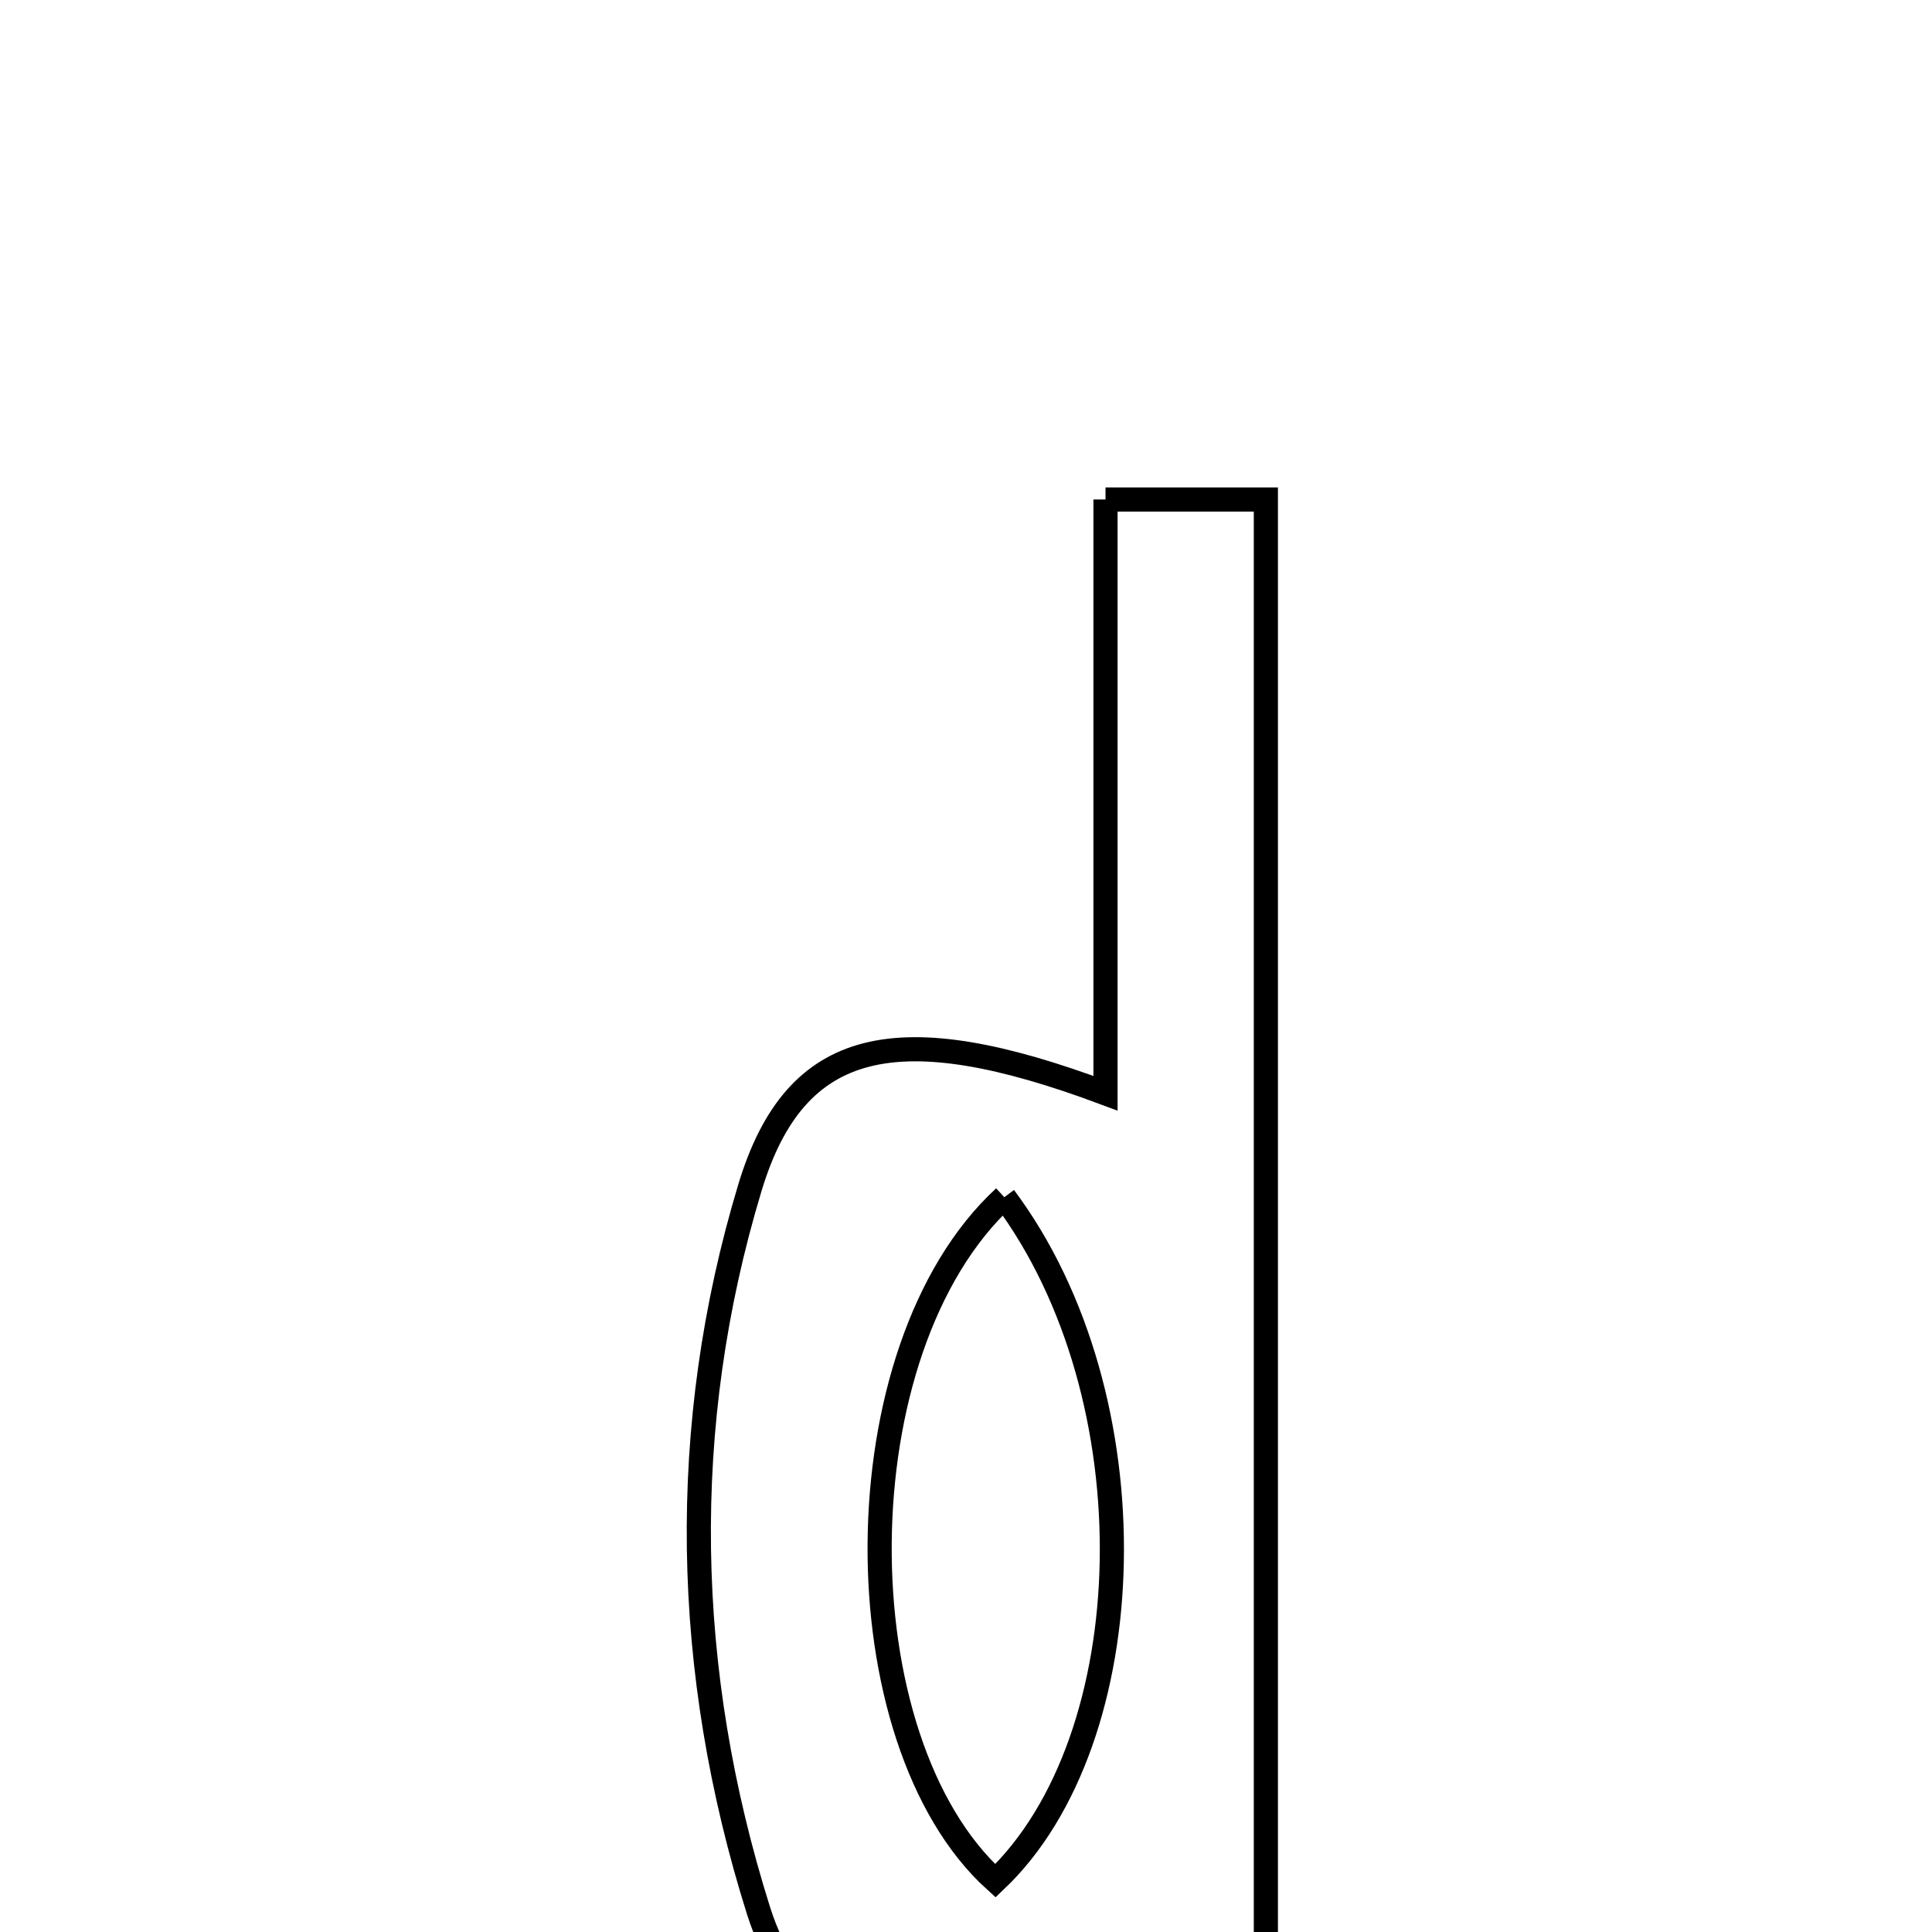 <svg xmlns="http://www.w3.org/2000/svg" viewBox="0.0 0.0 24.0 24.0" height="200px" width="200px"><path fill="none" stroke="black" stroke-width=".3" stroke-opacity="1.0"  filling="0" d="M13.733 6.205 C14.495 6.205 15.048 6.205 15.725 6.205 C15.725 12.468 15.725 18.612 15.725 24.612 C14.406 24.883 13.229 25.157 12.04 25.36 C10.713 25.587 9.799 24.928 9.422 23.733 C8.487 20.764 8.42 17.72 9.316 14.753 C9.88 12.885 11.149 12.614 13.733 13.581 C13.733 11.108 13.733 8.707 13.733 6.205"></path>
<path fill="none" stroke="black" stroke-width=".3" stroke-opacity="1.0"  filling="0" d="M12.476 14.872 C10.424 16.765 10.435 21.618 12.365 23.364 C14.215 21.61 14.334 17.356 12.476 14.872"></path></svg>